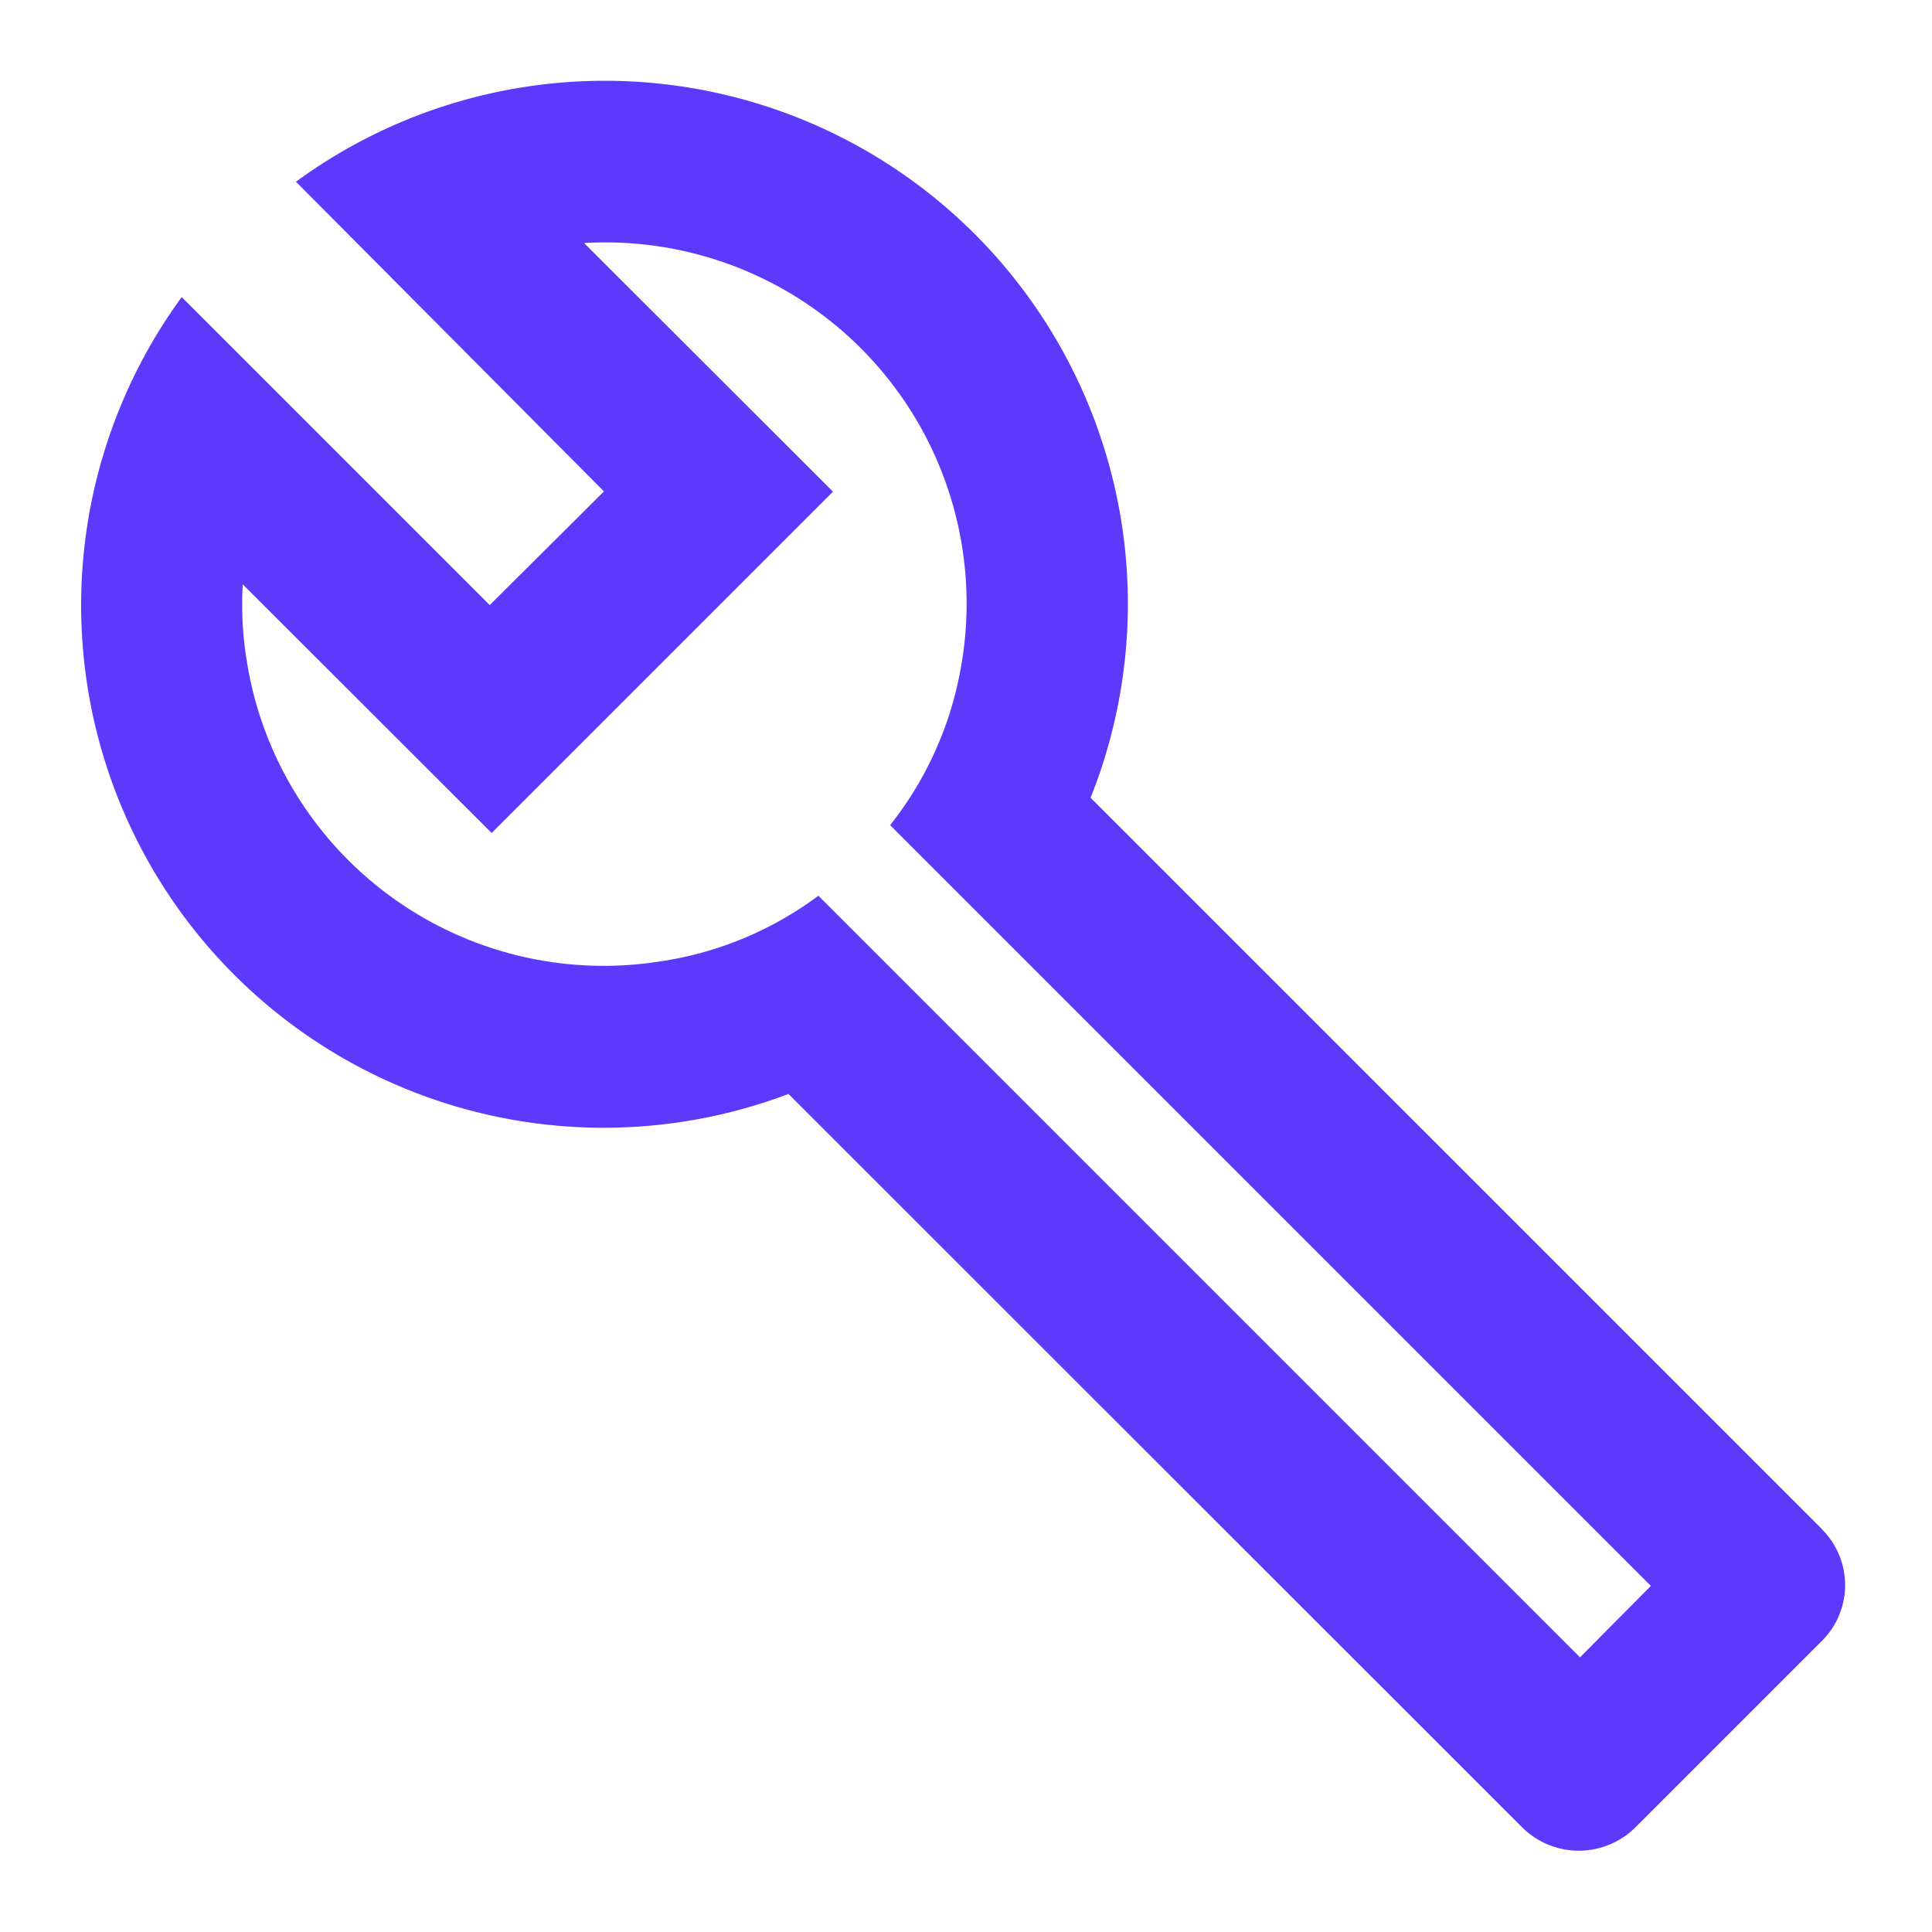 <svg id="Calque_1" data-name="Calque 1" xmlns="http://www.w3.org/2000/svg" viewBox="0 0 69 69">
  <defs>
    <style>
      .cls-1 {
        fill: none;
      }

      .cls-2 {
        fill: #5c39fb;
      }
    </style>
  </defs>
  <g id="build-24px">
    <path id="Tracé_14" data-name="Tracé 14" class="cls-1" d="M722,304.62h69v69H722Z" transform="translate(-721.95 -304.62)"/>
    <path id="Tracé_15" data-name="Tracé 15" class="cls-2" d="M787,359.21l-26.1-26.1a18.68,18.68,0,0,0-28.38-22l11,11.06-4.08,4.06-11-11a18.66,18.66,0,0,0,21.67,28.46l26.2,26.19a2.87,2.87,0,0,0,4.05,0h0l6.61-6.61a2.81,2.81,0,0,0,.08-4Zm-8.62,4.6-27.2-27.2a12.51,12.51,0,0,1-5.75,2.36,12.9,12.9,0,0,1-14.68-10.83,12.37,12.37,0,0,1-.13-2.65l8.89,8.88,12.19-12.19-8.89-8.88a12.9,12.9,0,0,1,13.46,15.15,12.56,12.56,0,0,1-2.53,5.64l27.17,27.17Z" transform="translate(-721.95 -304.62)"/>
  </g>
</svg>
